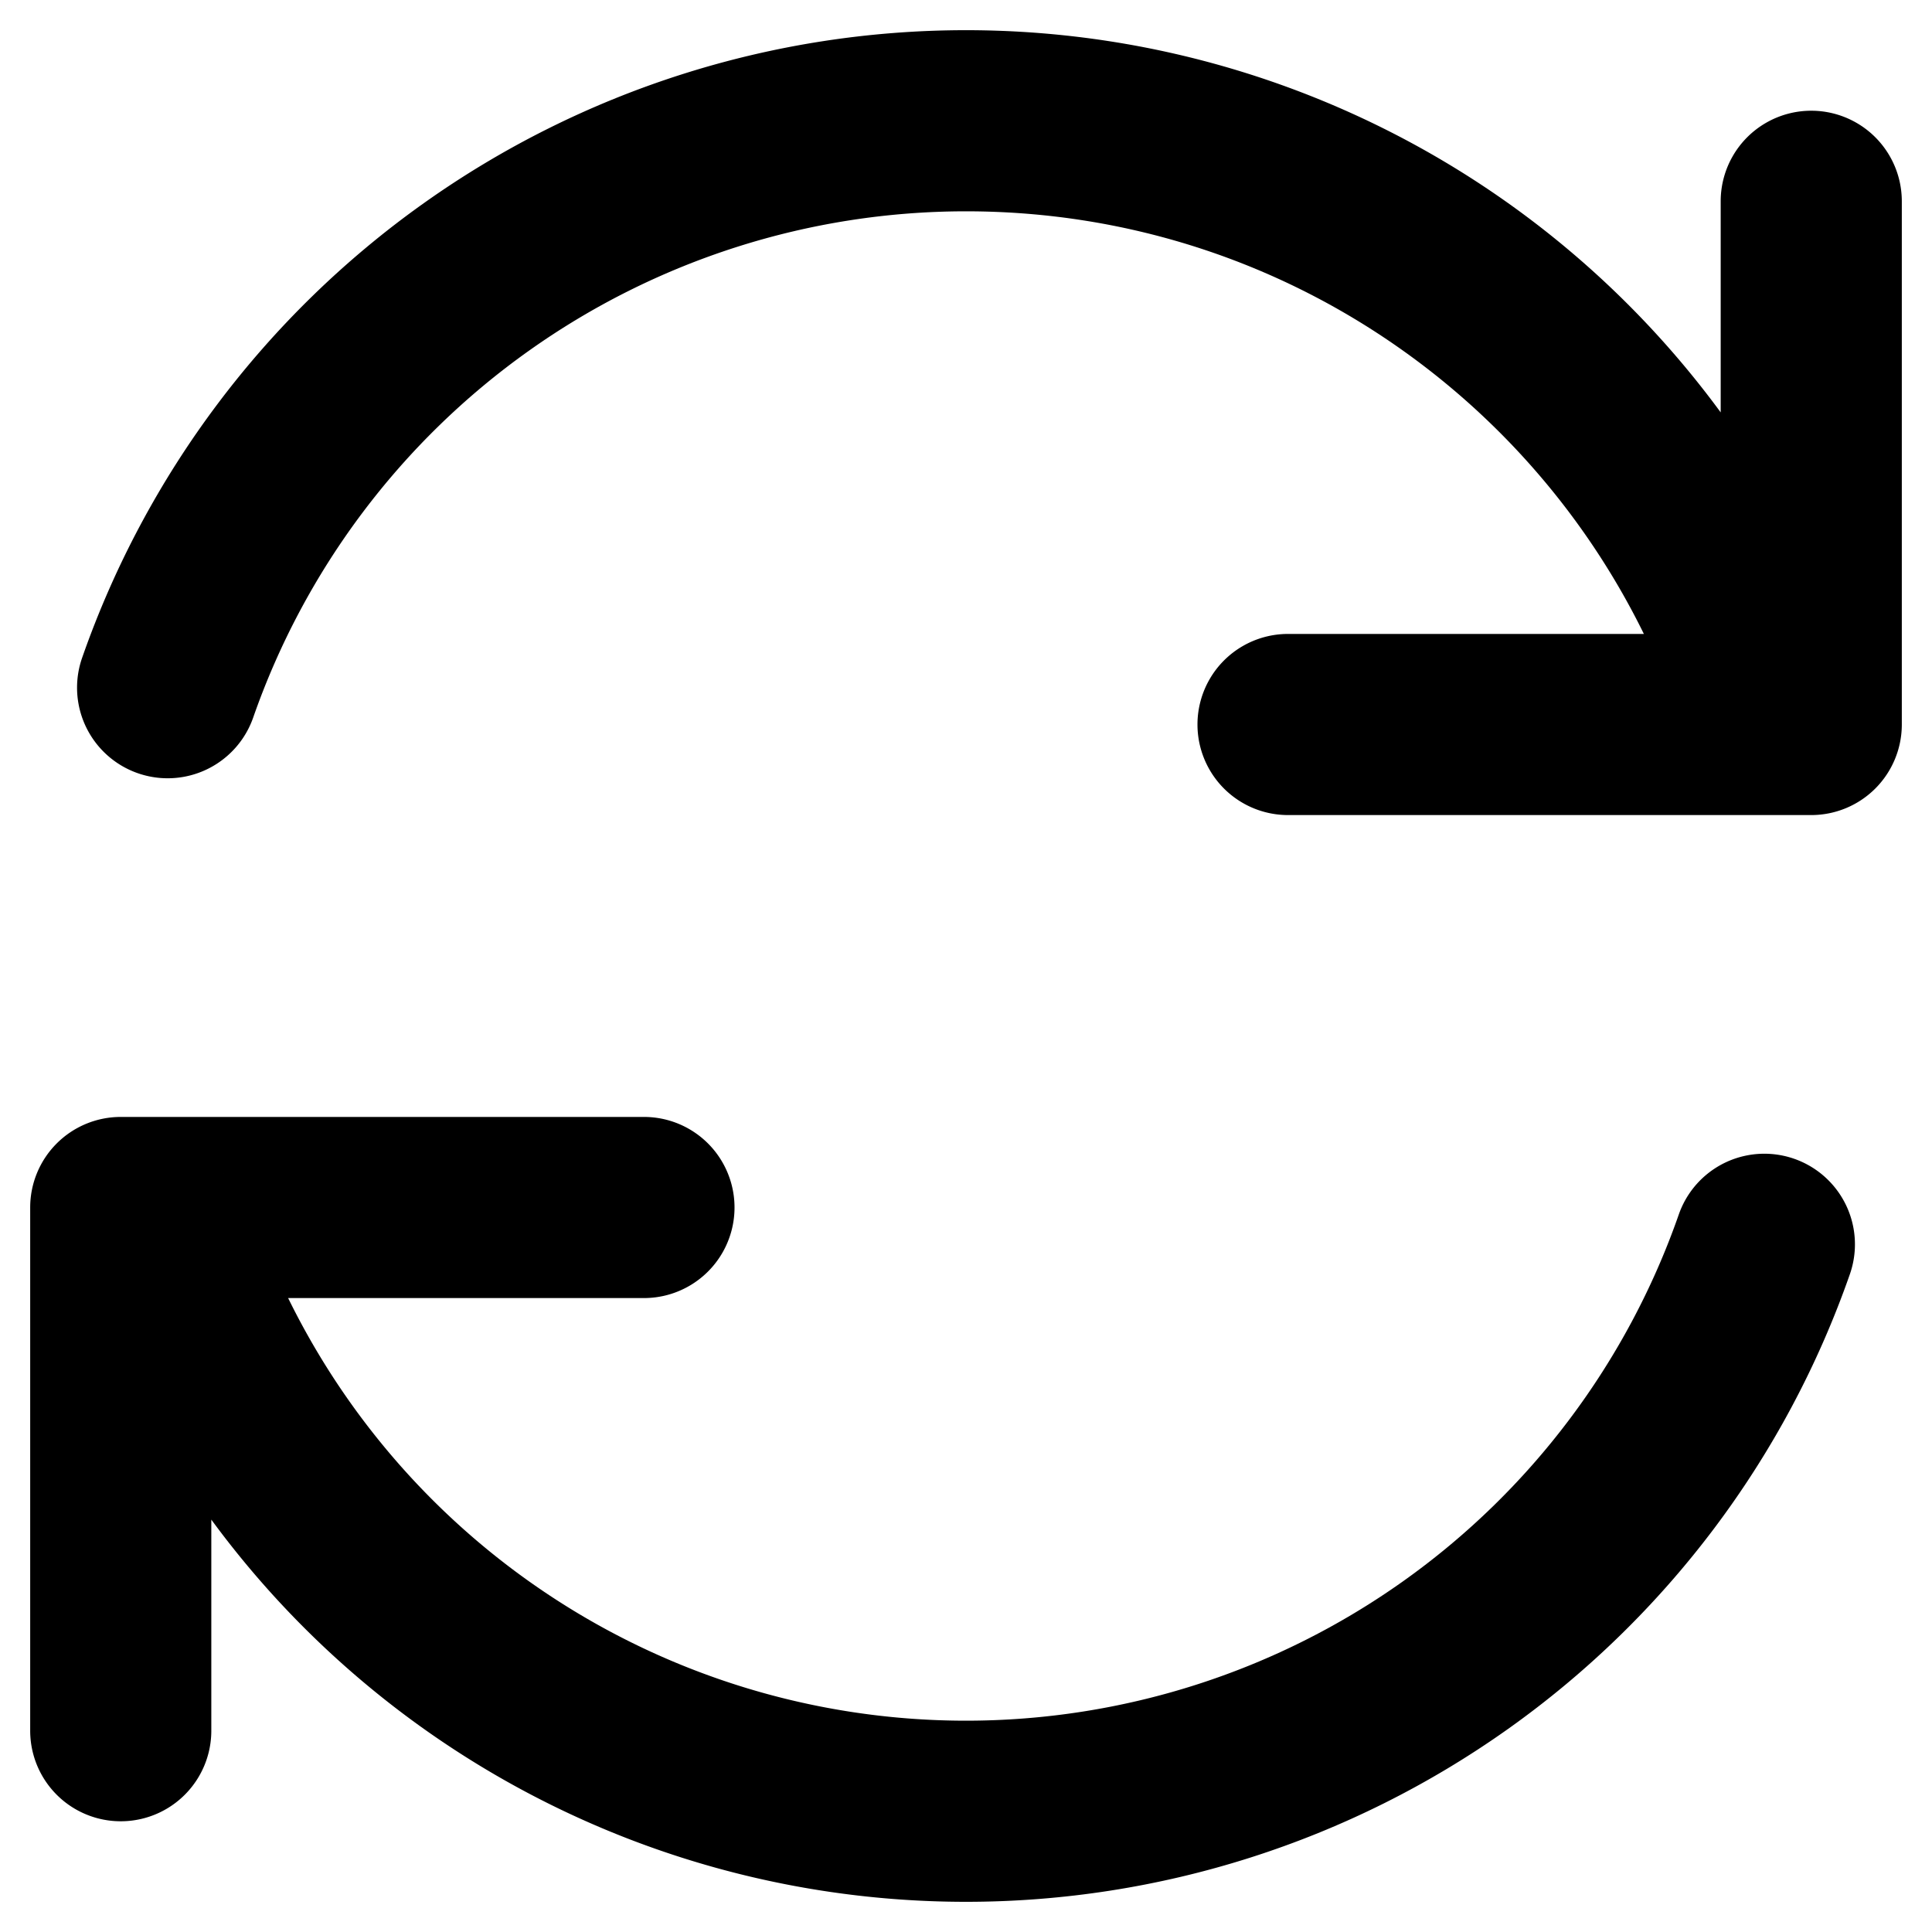 <svg xmlns="http://www.w3.org/2000/svg" width="16" height="16" fill="none" viewBox="0 0 16 16"><path fill="#000" d="M.68 5.448a.75.75 0 0 0 1.417.494L.68 5.448Zm13.931.247-.708.247.072.207.173.135.463-.59Zm.709 4.857a.75.75 0 0 0-1.417-.494l1.417.494Zm-13.932-.247.709-.247-.073-.207-.172-.135-.464.59ZM15 6v.75a.75.75 0 0 0 .75-.75H15Zm.75-4.333a.75.75 0 0 0-1.5 0h1.5ZM10.667 5.25a.75.75 0 0 0 0 1.5v-1.5Zm-5.334 5.5a.75.75 0 0 0 0-1.5v1.5ZM1 10v-.75a.75.75 0 0 0-.75.75H1Zm-.75 4.333a.75.75 0 0 0 1.5 0H.25Zm1.847-8.391A6.253 6.253 0 0 1 8 1.75V.25A7.753 7.753 0 0 0 .68 5.448l1.417.494ZM8 1.75c2.73 0 5.052 1.75 5.903 4.192l1.417-.494A7.753 7.753 0 0 0 8 .25v1.5Zm5.903 8.308A6.253 6.253 0 0 1 8 14.25v1.5a7.753 7.753 0 0 0 7.32-5.198l-1.417-.494ZM8 14.25a6.253 6.253 0 0 1-5.903-4.192l-1.417.494A7.753 7.753 0 0 0 8 15.75v-1.5ZM15.75 6V1.667h-1.5V6h1.5ZM15 5.25h-4.333v1.5H15v-1.5Zm-9.667 4H1v1.5h4.333v-1.5ZM.25 10v4.333h1.5V10H.25Zm13.898-3.716.389.306.926-1.18-.388-.305-.927 1.18ZM1.852 9.716l-.389-.306-.926 1.18.388.305.927-1.18Z"/></svg>